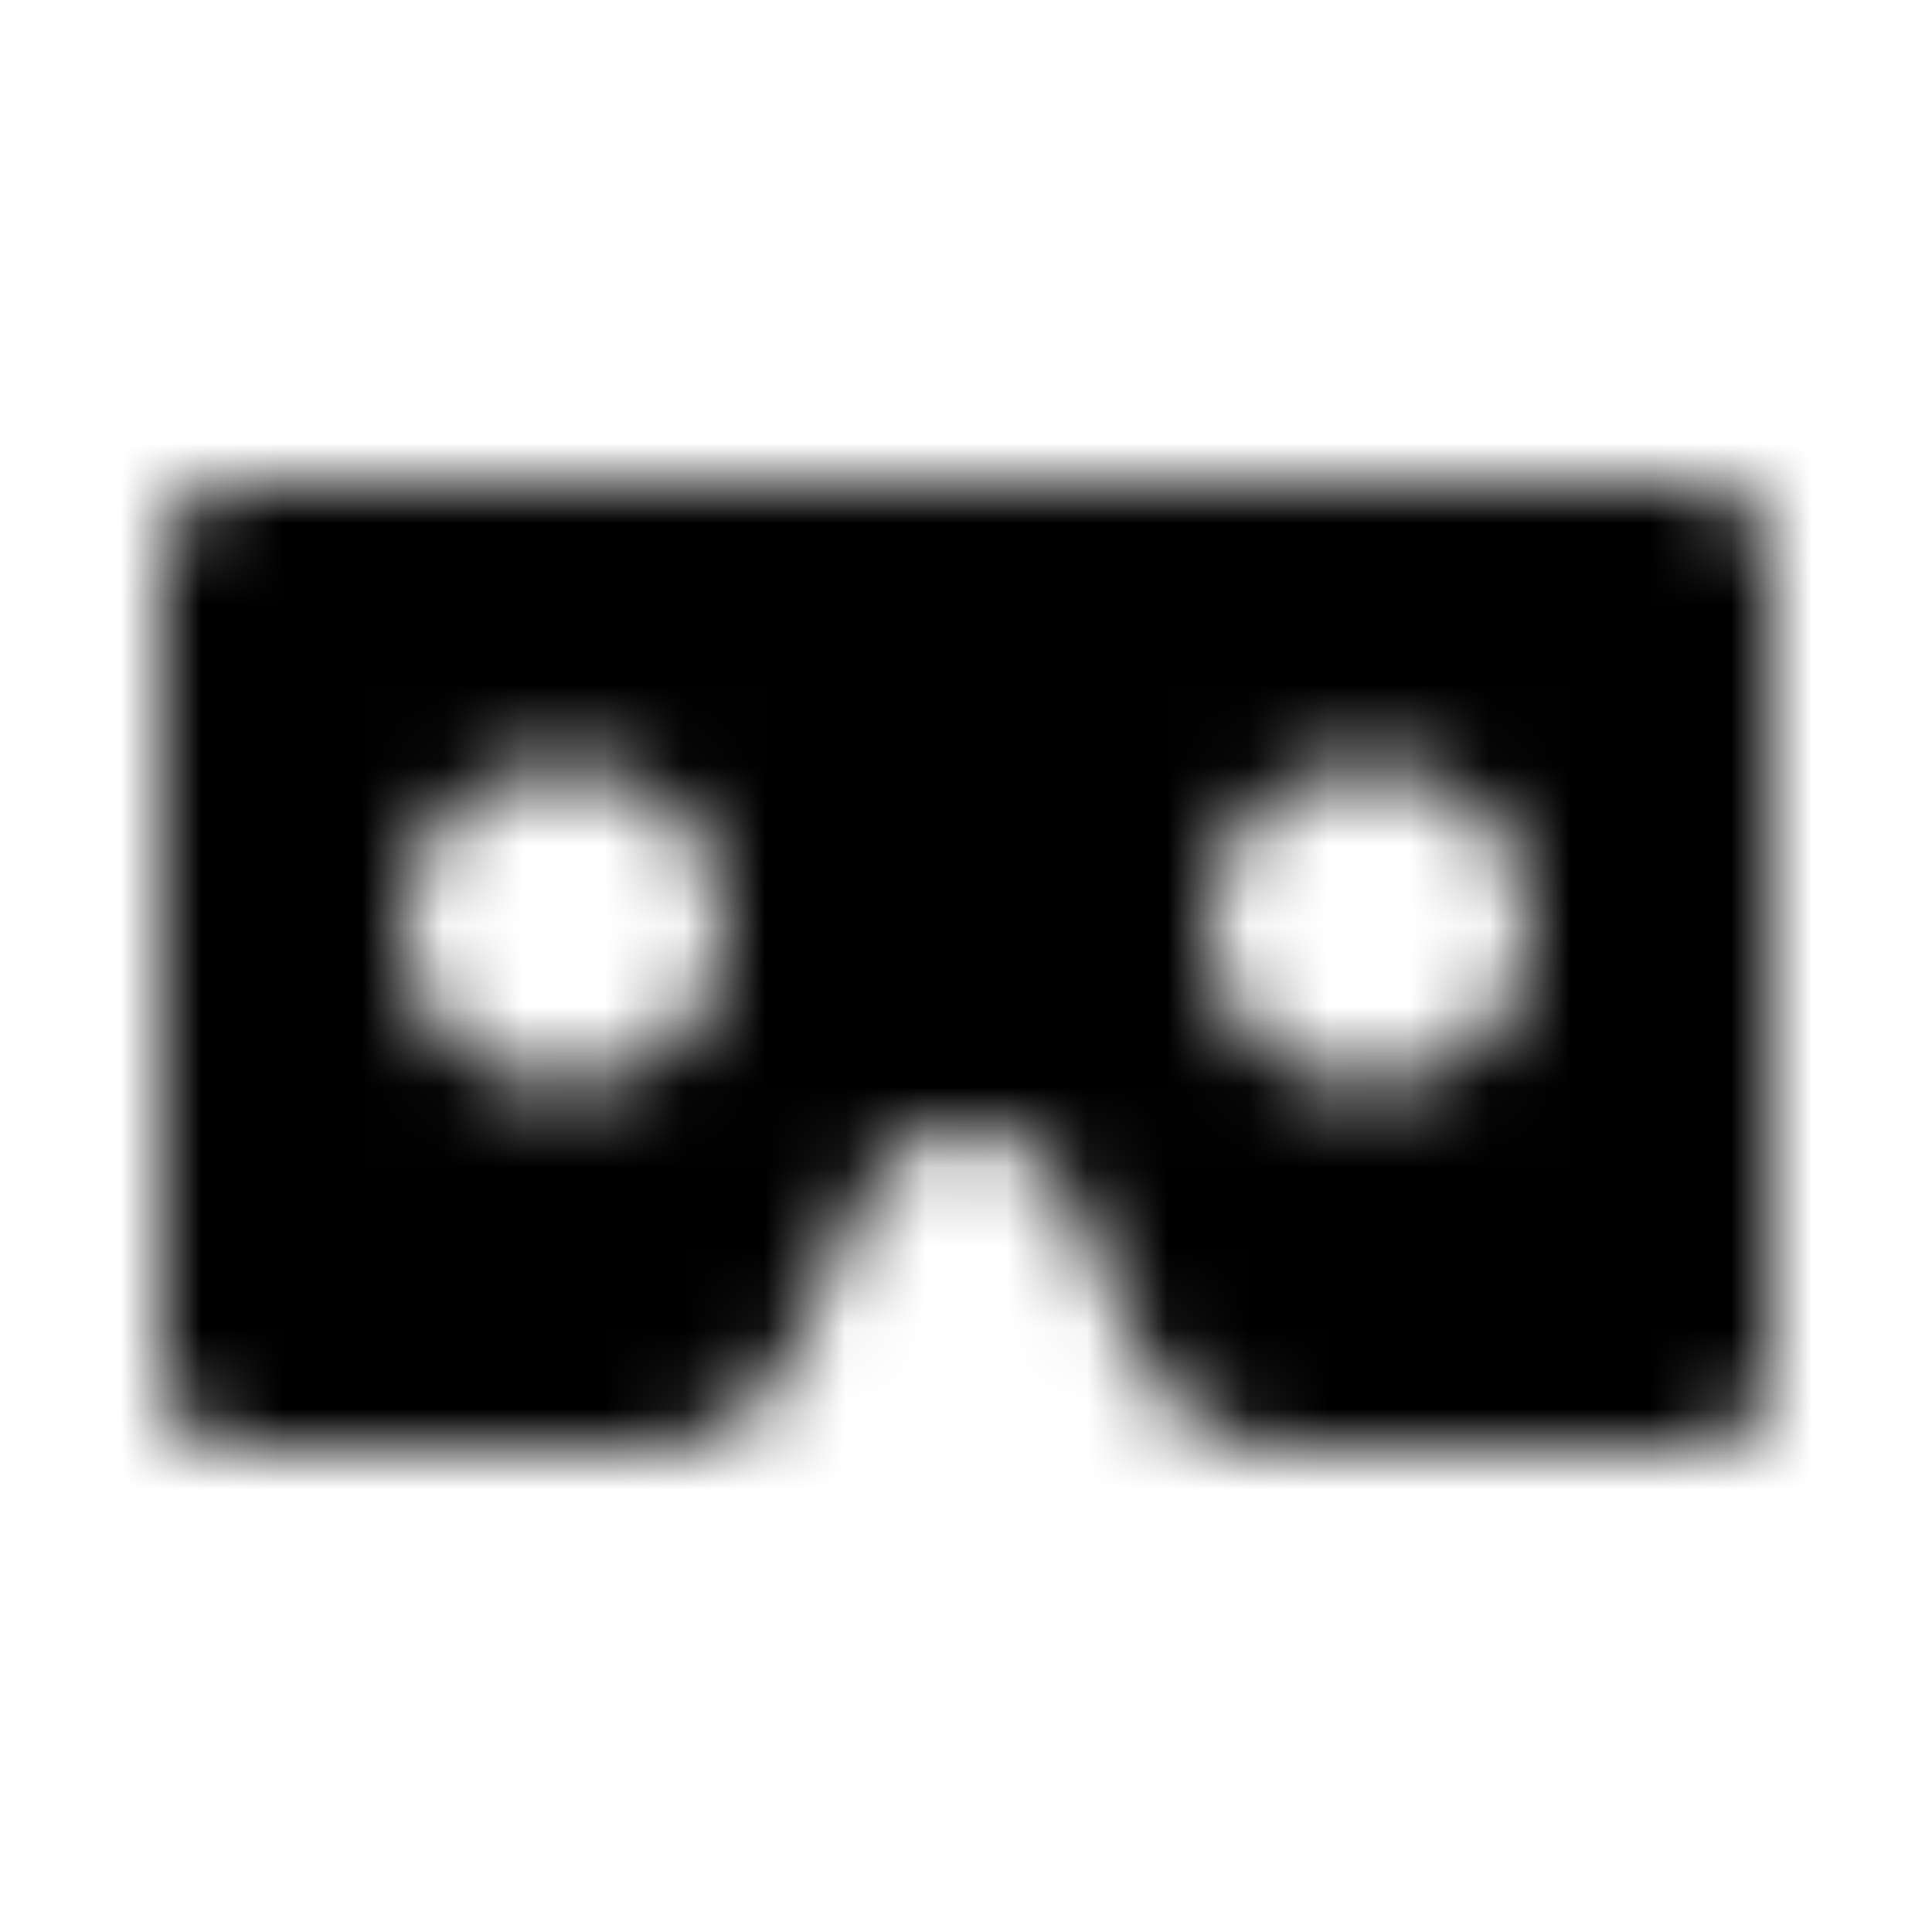 <?xml version="1.0" encoding="UTF-8"?>
<svg width="24px" height="24px" viewBox="0 0 24 24" version="1.1" xmlns="http://www.w3.org/2000/svg" xmlns:xlink="http://www.w3.org/1999/xlink">
    <!-- Generator: Sketch 52.5 (67469) - http://www.bohemiancoding.com/sketch -->
    <title>vr-cardboard</title>
    <desc>Created with Sketch.</desc>
    <defs>
        <path d="M21,6 L3,6 C2.448,6 2,6.448 2,7 L2,17 C2,17.552 2.448,18 3,18 L8.007,18 C8.794,18 9.508,17.538 9.831,16.821 L10.697,14.894 C10.944,14.346 11.448,14 12,14 C12.552,14 13.056,14.346 13.303,14.894 L14.169,16.821 C14.492,17.538 15.206,18 15.993,18 L21,18 C21.552,18 22,17.552 22,17 L22,7 C22,6.448 21.552,6 21,6 Z M7,13.5 C5.895,13.5 5,12.605 5,11.5 C5,10.395 5.895,9.5 7,9.5 C8.105,9.5 9,10.395 9,11.5 C9,12.605 8.105,13.5 7,13.5 Z M17,13.5 C15.895,13.5 15,12.605 15,11.5 C15,10.395 15.895,9.5 17,9.5 C18.105,9.5 19,10.395 19,11.5 C19,12.605 18.105,13.5 17,13.5 Z" id="path-1"></path>
    </defs>
    <g id="vr-cardboard" stroke="none" stroke-width="1" fill="none" fill-rule="evenodd">
        <mask id="mask-2" fill="white">
            <use xlink:href="#path-1"></use>
        </mask>
        <g fill-rule="nonzero"></g>
        <g id="🎨-color" mask="url(#mask-2)" fill="#000000">
            <rect id="🎨-Color" x="0" y="0" width="24" height="24"></rect>
        </g>
    </g>
</svg>